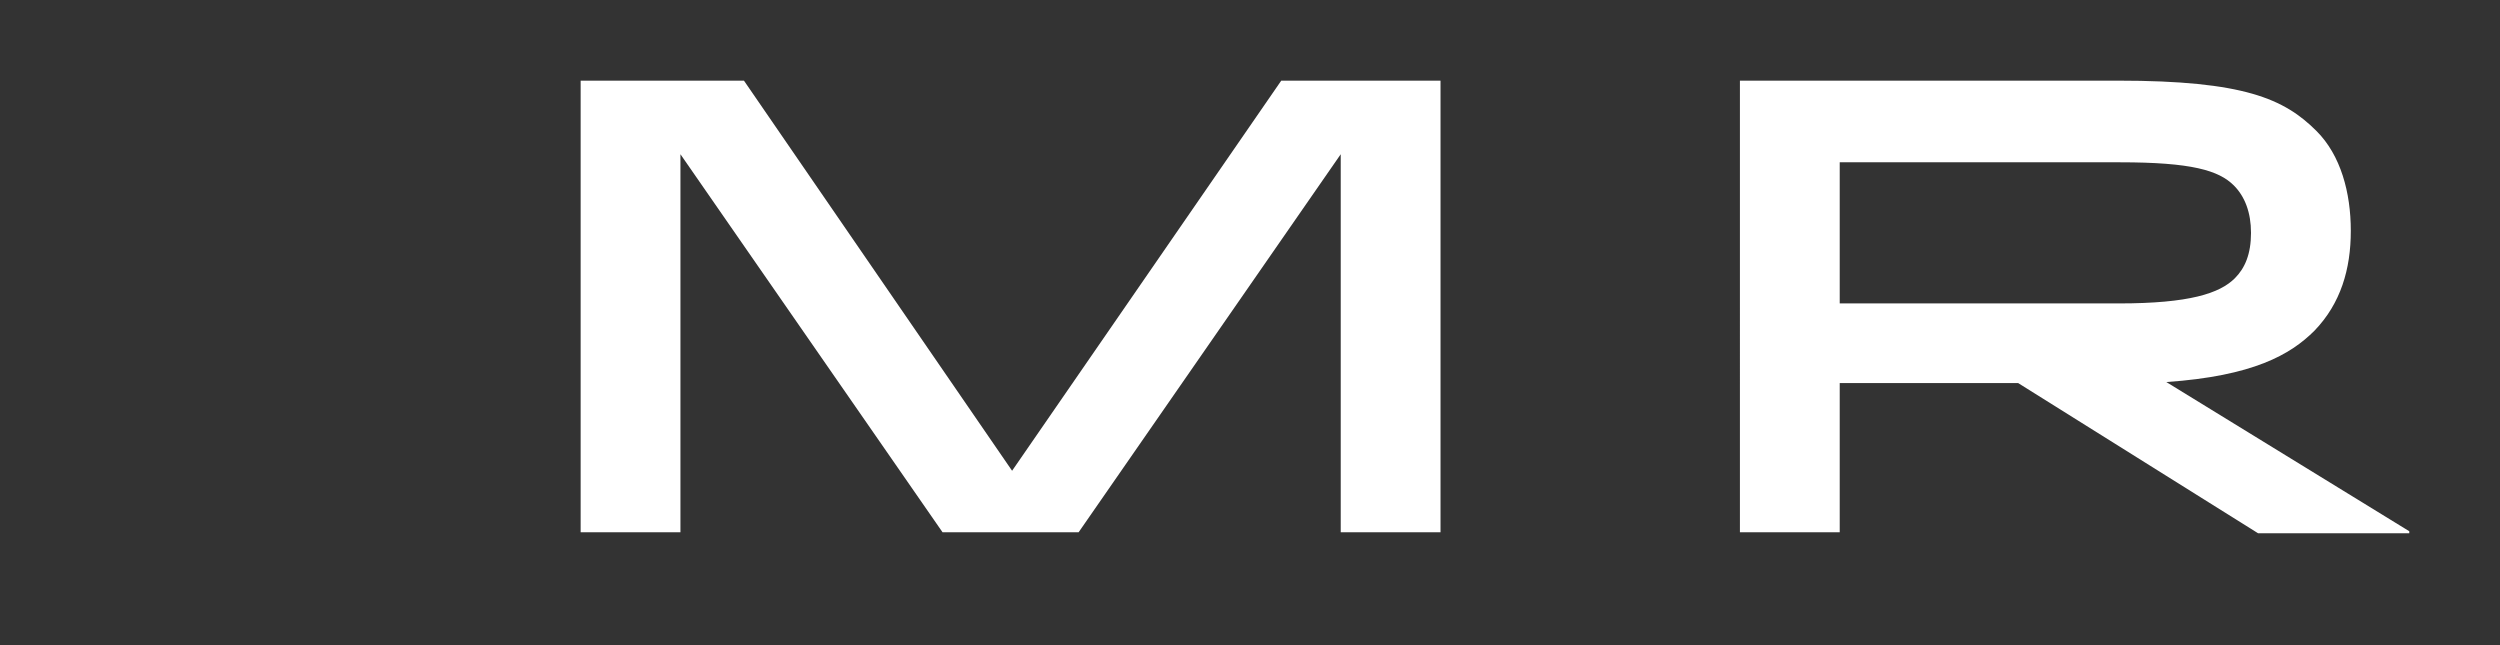 <svg  xmlns="http://www.w3.org/2000/svg" viewBox="0 0 248 64" fill="#fff">
  <rect x="0" y="0" width="248" height="64" fill="#333333" stroke="none"/>
  <path d="M142.9,52.8H133V15.3l-26,37.5H93.5l-26-37.5v37.5h-9.9V8h16.2l26.6,38.7L127.1,8h15.8V52.8z"/>
  <path d="M210.1,8c12.5,0,16.5,1.8,19.7,5c2.4,2.4,3.4,6.1,3.4,9.9c0,3.8-1,7.2-3.6,9.9c-2.4,2.4-6.1,4.5-14.7,5.1 l24.1,14.8v0.2h-15L200.2,38h-17.7v14.8h-9.9V8H210.1z M182.5,30.1h27.7c7,0,10-1,11.5-2.5c1-1,1.6-2.4,1.6-4.5 c0-2-0.6-3.6-1.7-4.7c-1.5-1.5-4.2-2.3-11.3-2.3h-27.8V30.1z"/>
</svg>
